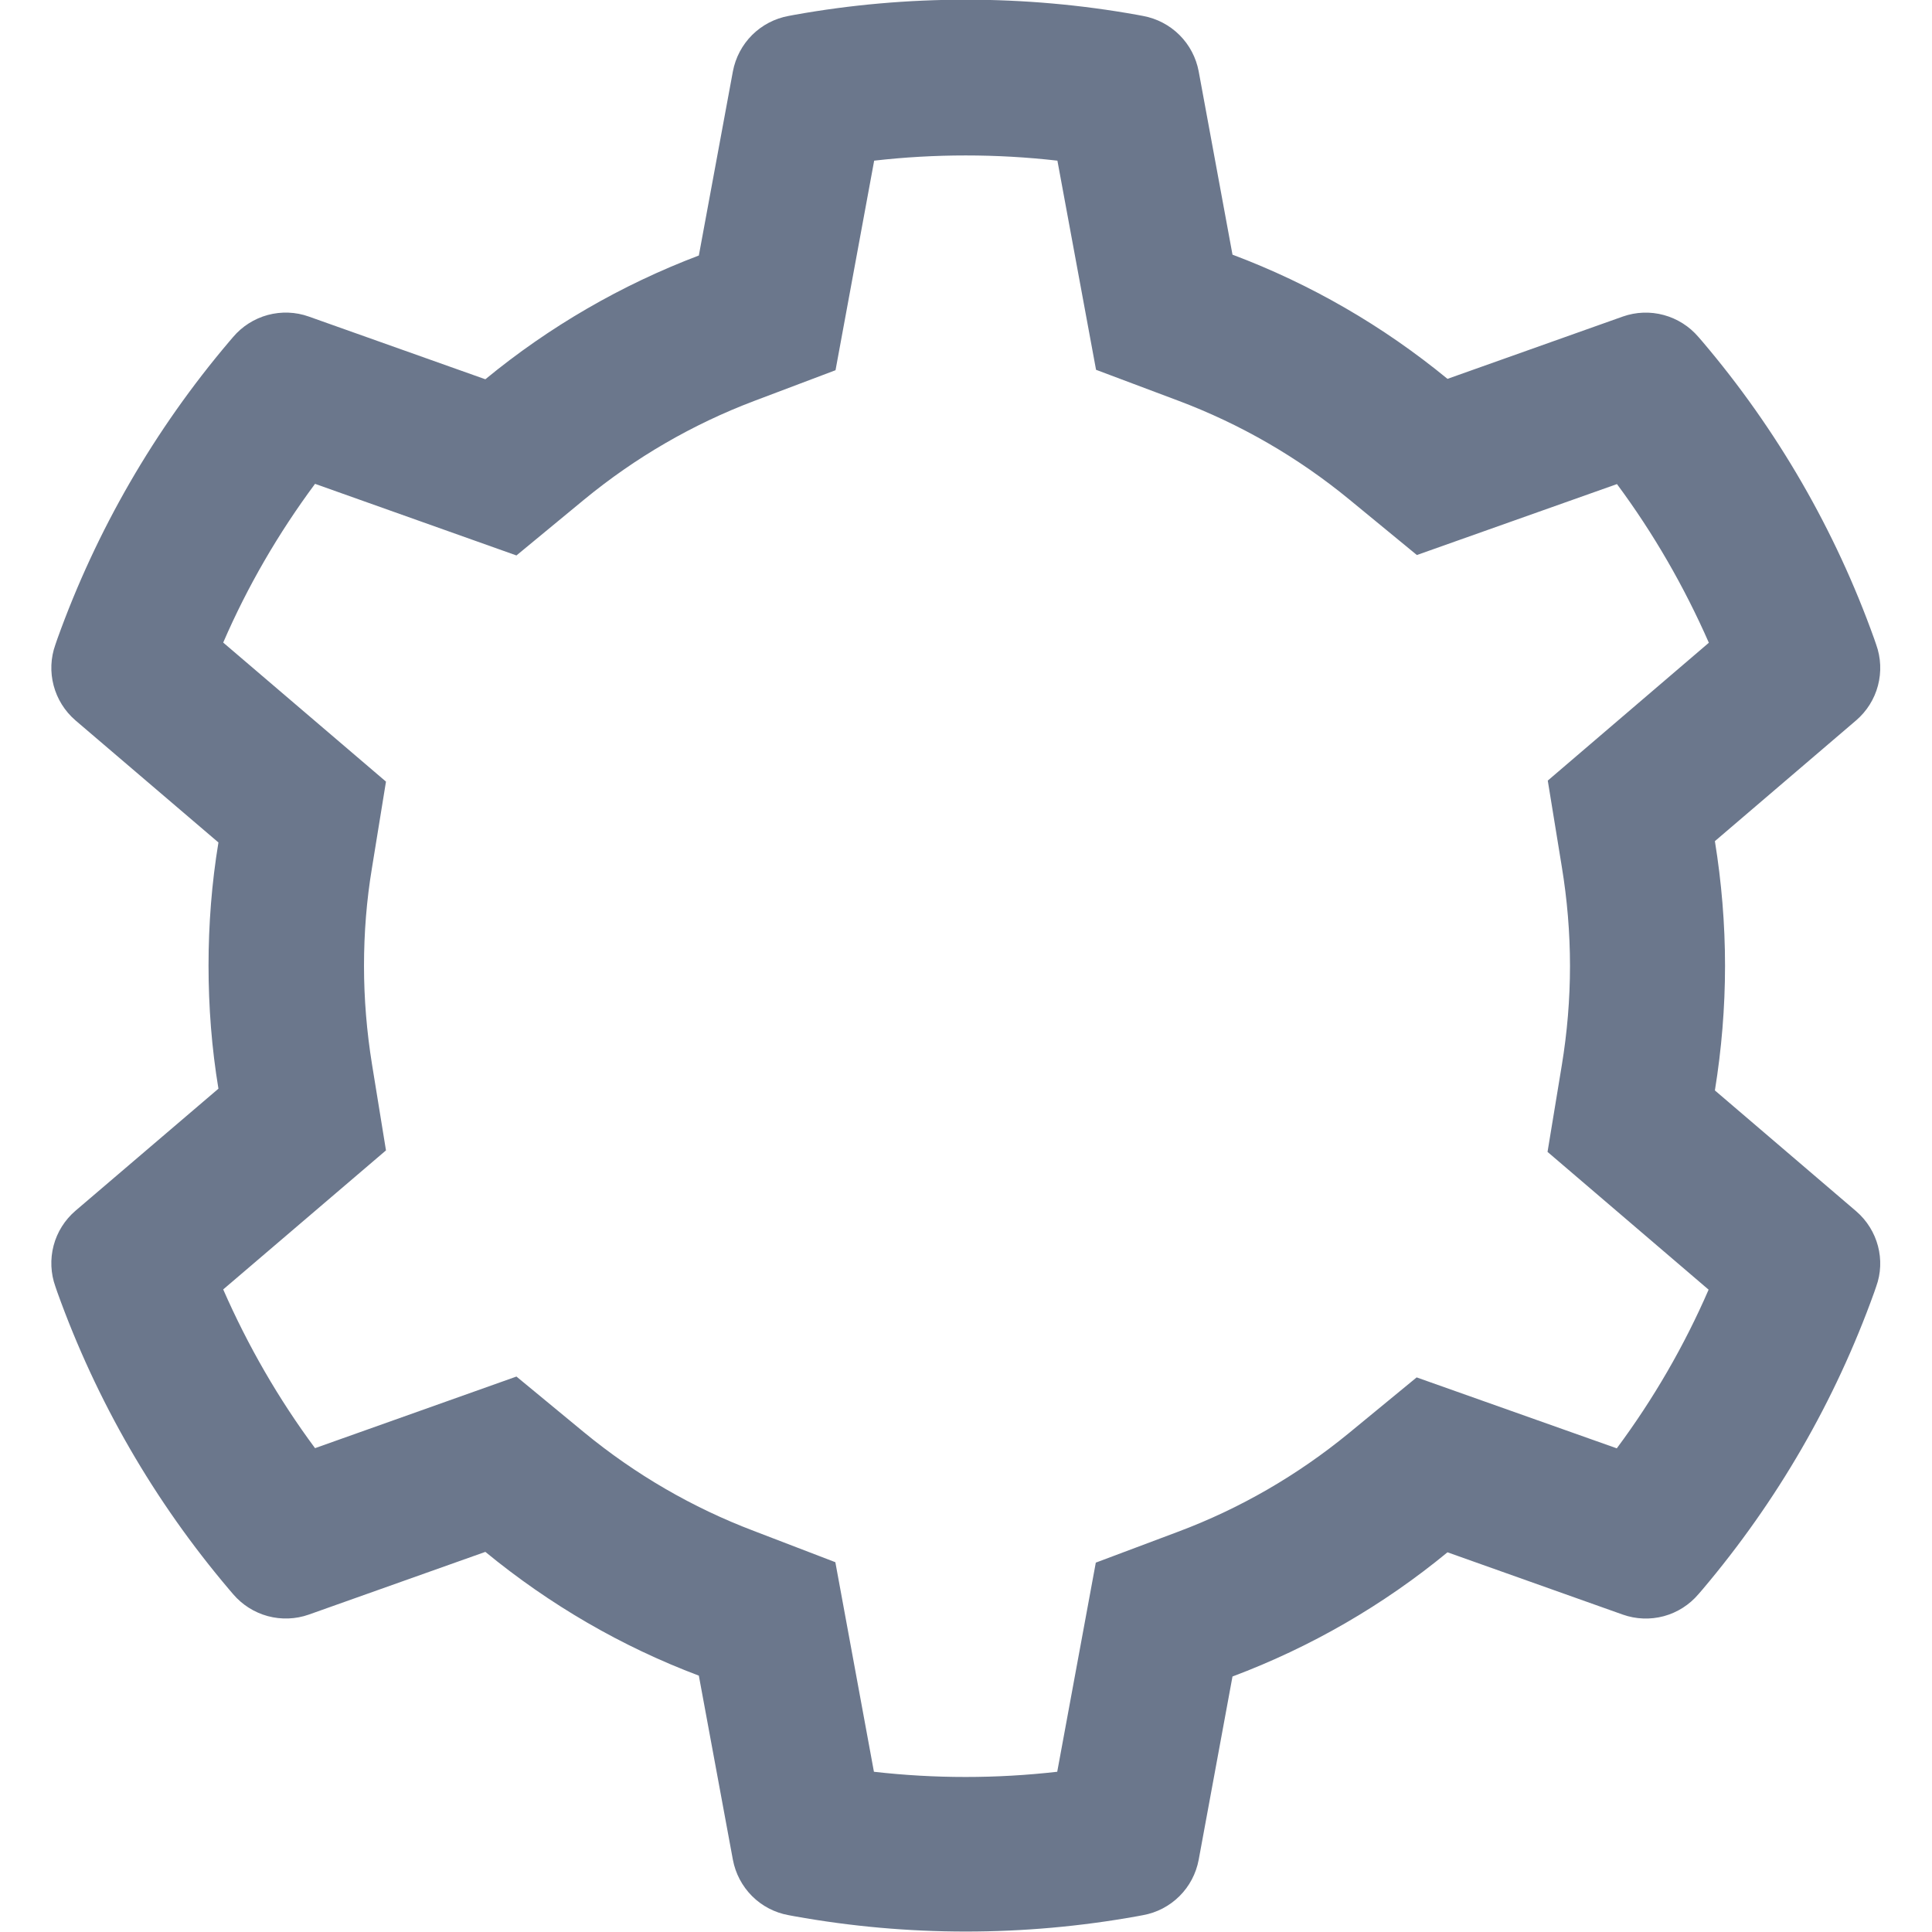 <svg width="32" height="32" viewBox="0 0 32 32" fill="none" xmlns="http://www.w3.org/2000/svg">
<path d="M30.743 20.061L28.404 18.061C28.514 17.382 28.572 16.689 28.572 15.996C28.572 15.304 28.514 14.611 28.404 13.932L30.743 11.932C30.919 11.781 31.046 11.58 31.105 11.355C31.164 11.131 31.154 10.893 31.075 10.675L31.043 10.582C30.399 8.782 29.435 7.114 28.197 5.657L28.132 5.582C27.982 5.406 27.782 5.279 27.558 5.218C27.334 5.157 27.097 5.166 26.879 5.243L23.975 6.275C22.904 5.396 21.707 4.704 20.414 4.218L19.854 1.182C19.811 0.954 19.701 0.744 19.536 0.58C19.371 0.416 19.161 0.306 18.932 0.264L18.836 0.246C16.975 -0.089 15.018 -0.089 13.157 0.246L13.061 0.264C12.832 0.306 12.622 0.416 12.457 0.58C12.293 0.744 12.182 0.954 12.139 1.182L11.575 4.232C10.293 4.718 9.098 5.41 8.039 6.282L5.114 5.243C4.896 5.165 4.659 5.157 4.435 5.217C4.211 5.278 4.011 5.405 3.861 5.582L3.797 5.657C2.56 7.115 1.596 8.783 0.95 10.582L0.918 10.675C0.757 11.121 0.889 11.621 1.25 11.932L3.618 13.954C3.507 14.625 3.454 15.311 3.454 15.993C3.454 16.679 3.507 17.364 3.618 18.032L1.25 20.054C1.074 20.205 0.947 20.406 0.888 20.63C0.829 20.855 0.839 21.092 0.918 21.311L0.95 21.404C1.597 23.204 2.554 24.864 3.797 26.329L3.861 26.404C4.011 26.58 4.211 26.707 4.435 26.768C4.659 26.828 4.896 26.82 5.114 26.743L8.039 25.704C9.104 26.579 10.293 27.271 11.575 27.754L12.139 30.804C12.182 31.032 12.293 31.242 12.457 31.406C12.622 31.57 12.832 31.68 13.061 31.721L13.157 31.739C15.035 32.077 16.958 32.077 18.836 31.739L18.932 31.721C19.161 31.68 19.371 31.57 19.536 31.406C19.701 31.242 19.811 31.032 19.854 30.804L20.414 27.768C21.707 27.283 22.91 26.588 23.975 25.711L26.879 26.743C27.097 26.82 27.334 26.829 27.558 26.769C27.782 26.708 27.982 26.581 28.132 26.404L28.197 26.329C29.439 24.861 30.396 23.204 31.043 21.404L31.075 21.311C31.236 20.871 31.104 20.371 30.743 20.061ZM25.868 14.354C25.957 14.893 26.004 15.446 26.004 16C26.004 16.554 25.957 17.107 25.868 17.646L25.632 19.079L28.3 21.361C27.896 22.292 27.385 23.174 26.779 23.989L23.464 22.814L22.343 23.736C21.489 24.436 20.539 24.986 19.511 25.371L18.15 25.882L17.511 29.346C16.502 29.461 15.484 29.461 14.475 29.346L13.836 25.875L12.486 25.357C11.468 24.971 10.521 24.421 9.675 23.725L8.554 22.8L5.218 23.986C4.611 23.168 4.104 22.286 3.697 21.357L6.393 19.054L6.161 17.625C6.075 17.093 6.029 16.543 6.029 16C6.029 15.454 6.072 14.907 6.161 14.375L6.393 12.946L3.697 10.643C4.1 9.711 4.611 8.832 5.218 8.014L8.554 9.2L9.675 8.275C10.521 7.579 11.468 7.029 12.486 6.643L13.839 6.132L14.479 2.661C15.482 2.546 16.507 2.546 17.514 2.661L18.154 6.125L19.514 6.636C20.539 7.021 21.493 7.571 22.346 8.271L23.468 9.193L26.782 8.018C27.389 8.836 27.896 9.718 28.304 10.646L25.636 12.929L25.868 14.354Z" fill="#6B778C"/>
</svg>
